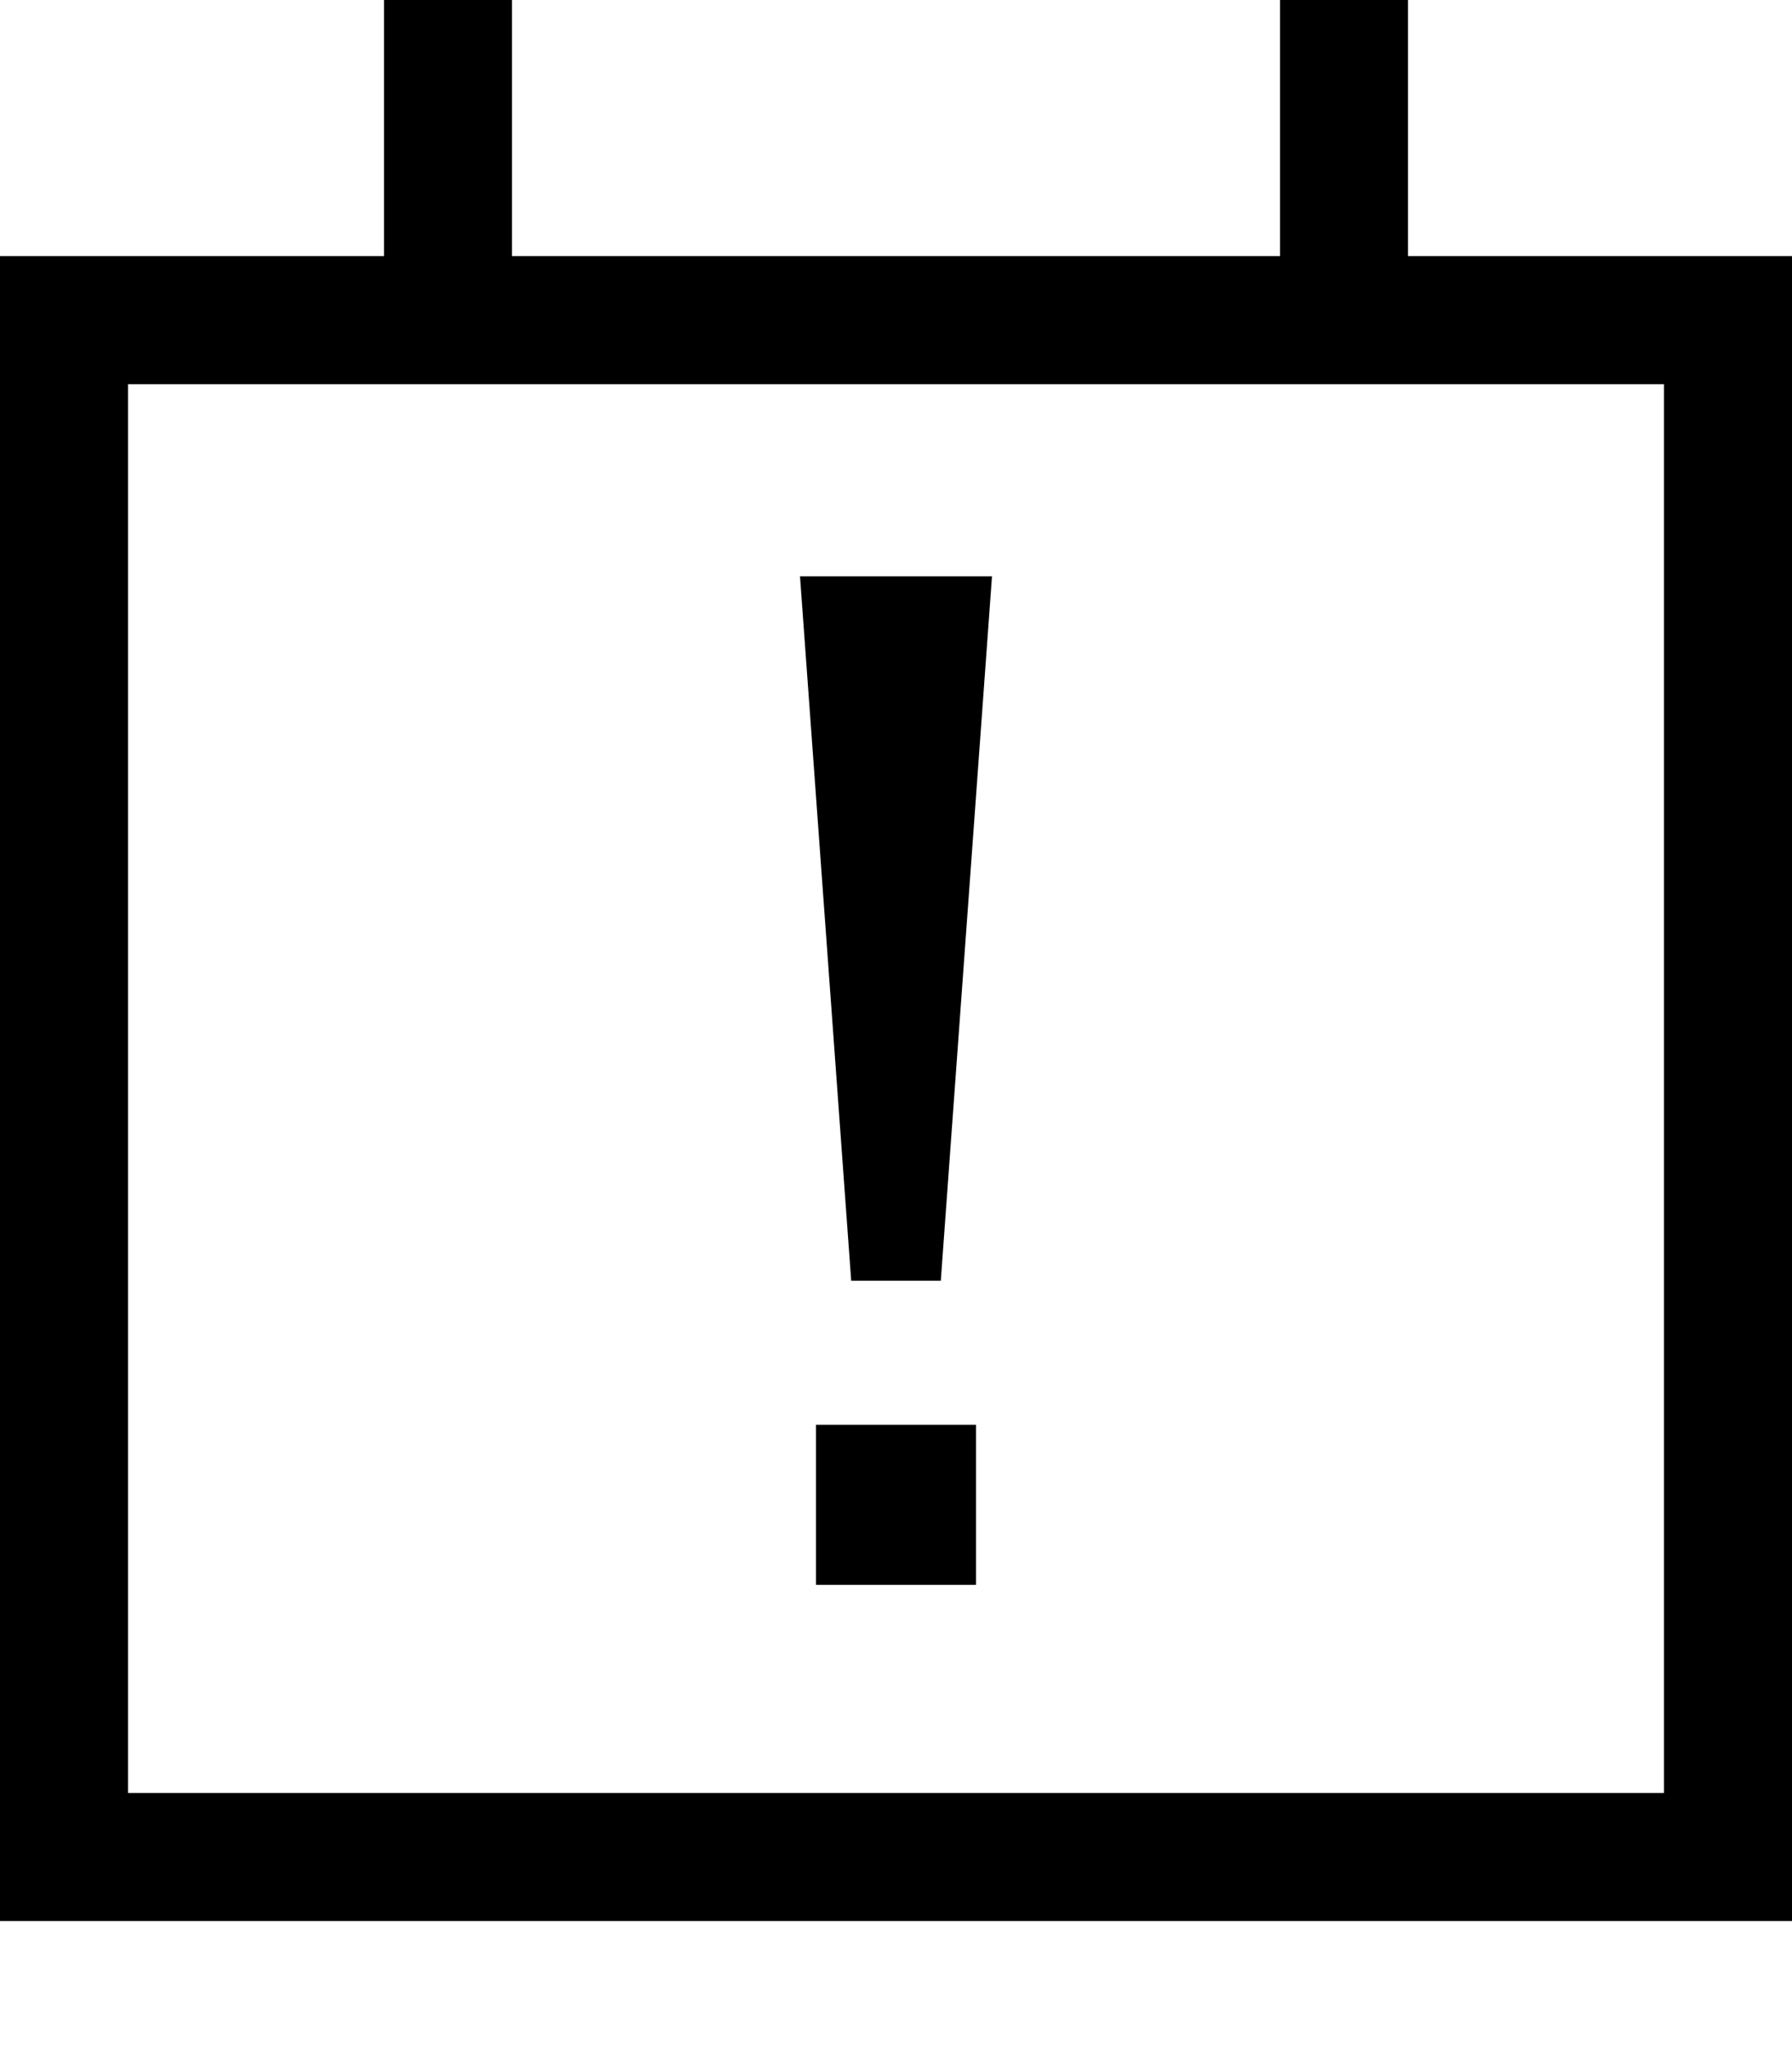<svg xmlns="http://www.w3.org/2000/svg" viewBox="0 0 448 512"><!--! Font Awesome Pro 7.0.1 by @fontawesome - https://fontawesome.com License - https://fontawesome.com/license (Commercial License) Copyright 2025 Fonticons, Inc. --><path fill="currentColor" d="M128 64l192 0 0-64 32 0 0 64 96 0 0 416-448 0 0-416 96 0 0-64 32 0 0 64zM32 448l384 0 0-352-384 0 0 352zm212-52l-40 0 0-40 40 0 0 40zm-8.8-76l-22.4 0-12.8-176 48 0-12.8 176z"/></svg>